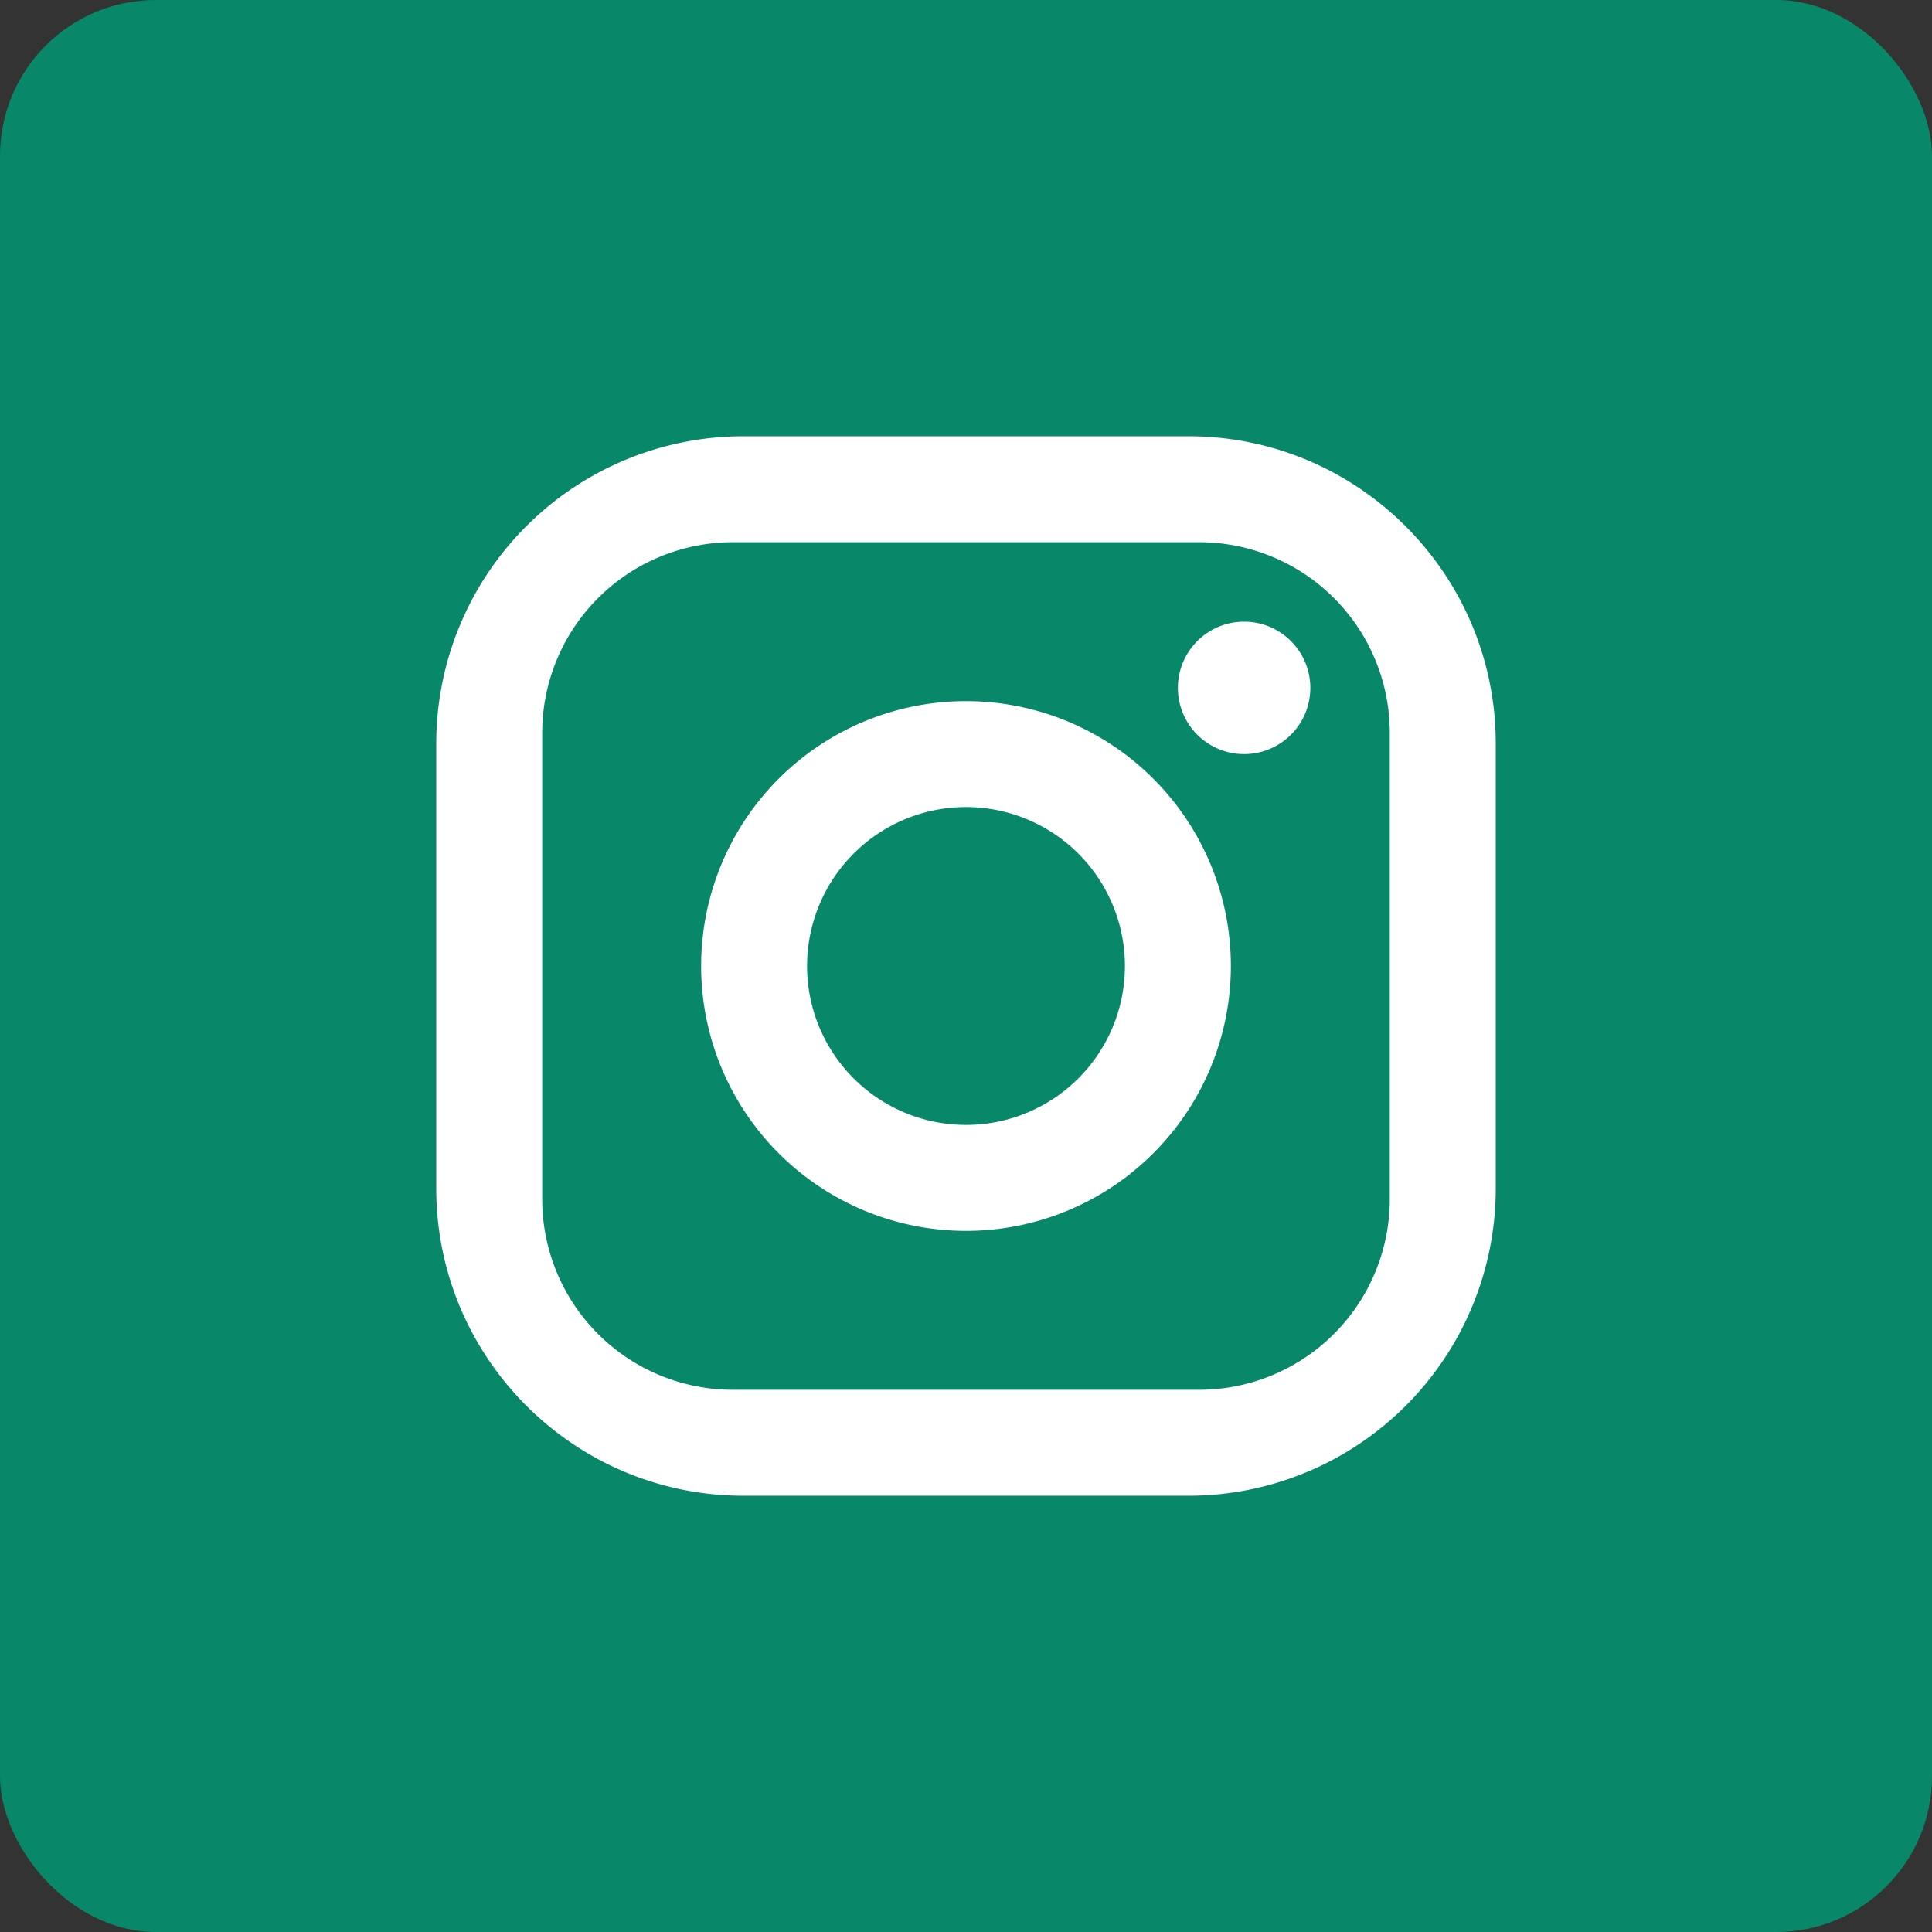 <svg width="62" height="62" fill="none" xmlns="http://www.w3.org/2000/svg"><rect width="100%" height="100%" fill="#333333" stroke="none"/><rect width="62" height="62" rx="5" fill="#088869"/><path d="M23.86 14h14.28c5.44 0 9.86 4.42 9.86 9.86v14.28A9.86 9.86 0 0 1 38.14 48H23.86C18.42 48 14 43.58 14 38.14V23.86A9.86 9.86 0 0 1 23.86 14Zm-.34 3.4a6.12 6.12 0 0 0-6.12 6.12v14.96a6.116 6.116 0 0 0 6.12 6.12h14.96a6.12 6.12 0 0 0 6.12-6.12V23.52a6.116 6.116 0 0 0-6.12-6.12H23.52Zm16.405 2.55a2.125 2.125 0 1 1 0 4.25 2.125 2.125 0 0 1 0-4.25ZM31 22.5a8.5 8.5 0 1 1 0 17 8.5 8.5 0 0 1 0-17Zm0 3.4a5.1 5.1 0 1 0 0 10.2 5.1 5.1 0 0 0 0-10.2Z" fill="#fff"/></svg>